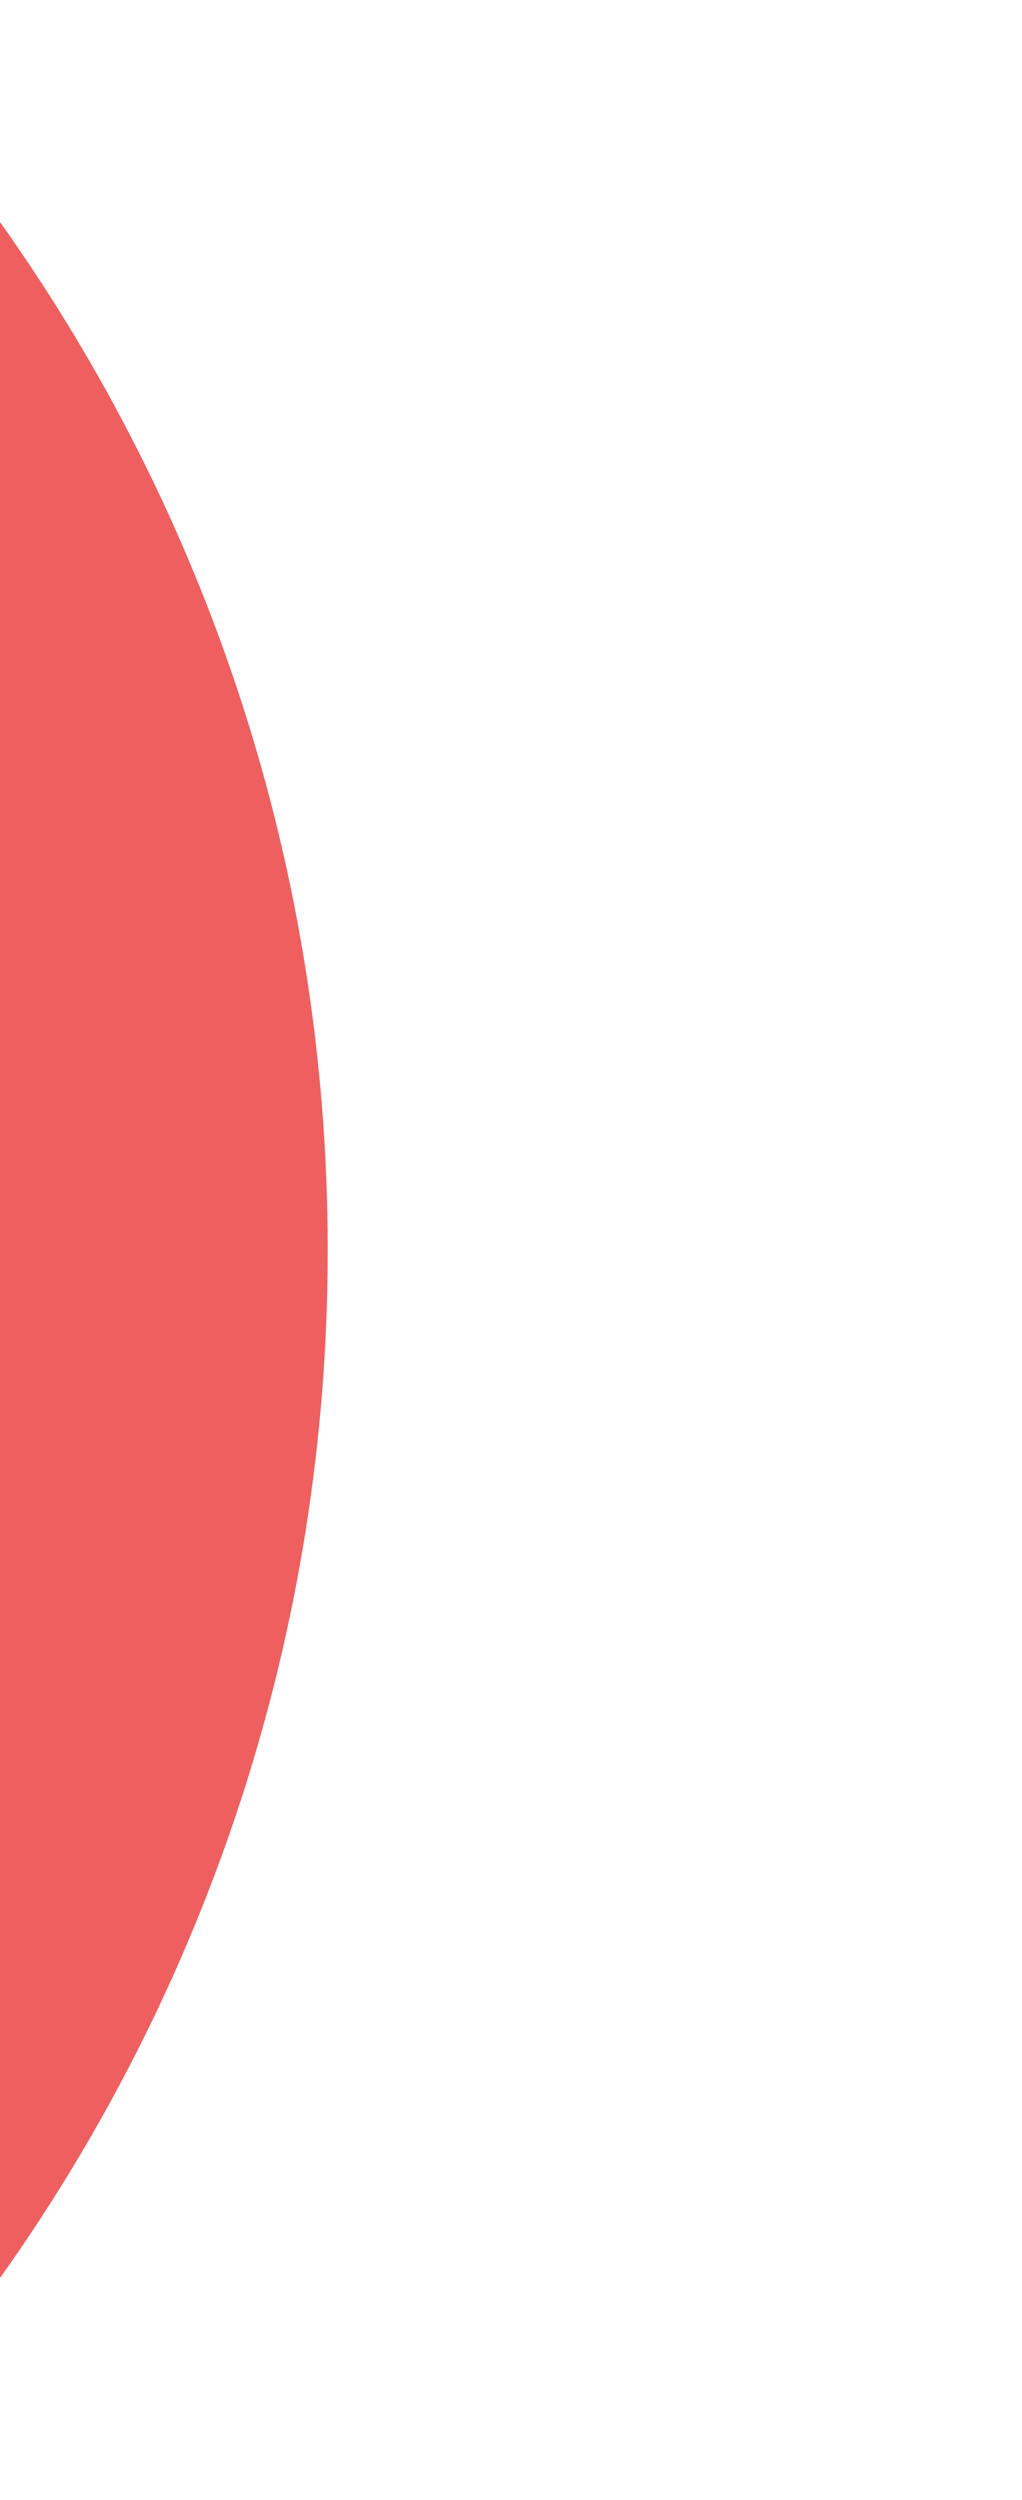 <svg width="368" height="900" viewBox="0 0 368 900" fill="none" xmlns="http://www.w3.org/2000/svg">
<g filter="url(#filter0_d_7_7)">
<path fill-rule="evenodd" clip-rule="evenodd" d="M0 820.061C74.304 715.639 118 587.922 118 450C118 312.078 74.304 184.361 0 79.939V820.061Z" fill="#EF5F5F"/>
</g>
<defs>
<filter id="filter0_d_7_7" x="-250" y="-170.061" width="618" height="1240.12" filterUnits="userSpaceOnUse" color-interpolation-filters="sRGB">
<feFlood flood-opacity="0" result="BackgroundImageFix"/>
<feColorMatrix in="SourceAlpha" type="matrix" values="0 0 0 0 0 0 0 0 0 0 0 0 0 0 0 0 0 0 127 0" result="hardAlpha"/>
<feOffset/>
<feGaussianBlur stdDeviation="125"/>
<feComposite in2="hardAlpha" operator="out"/>
<feColorMatrix type="matrix" values="0 0 0 0 1 0 0 0 0 0.815 0 0 0 0 0.163 0 0 0 0.2 0"/>
<feBlend mode="normal" in2="BackgroundImageFix" result="effect1_dropShadow_7_7"/>
<feBlend mode="normal" in="SourceGraphic" in2="effect1_dropShadow_7_7" result="shape"/>
</filter>
</defs>
</svg>
